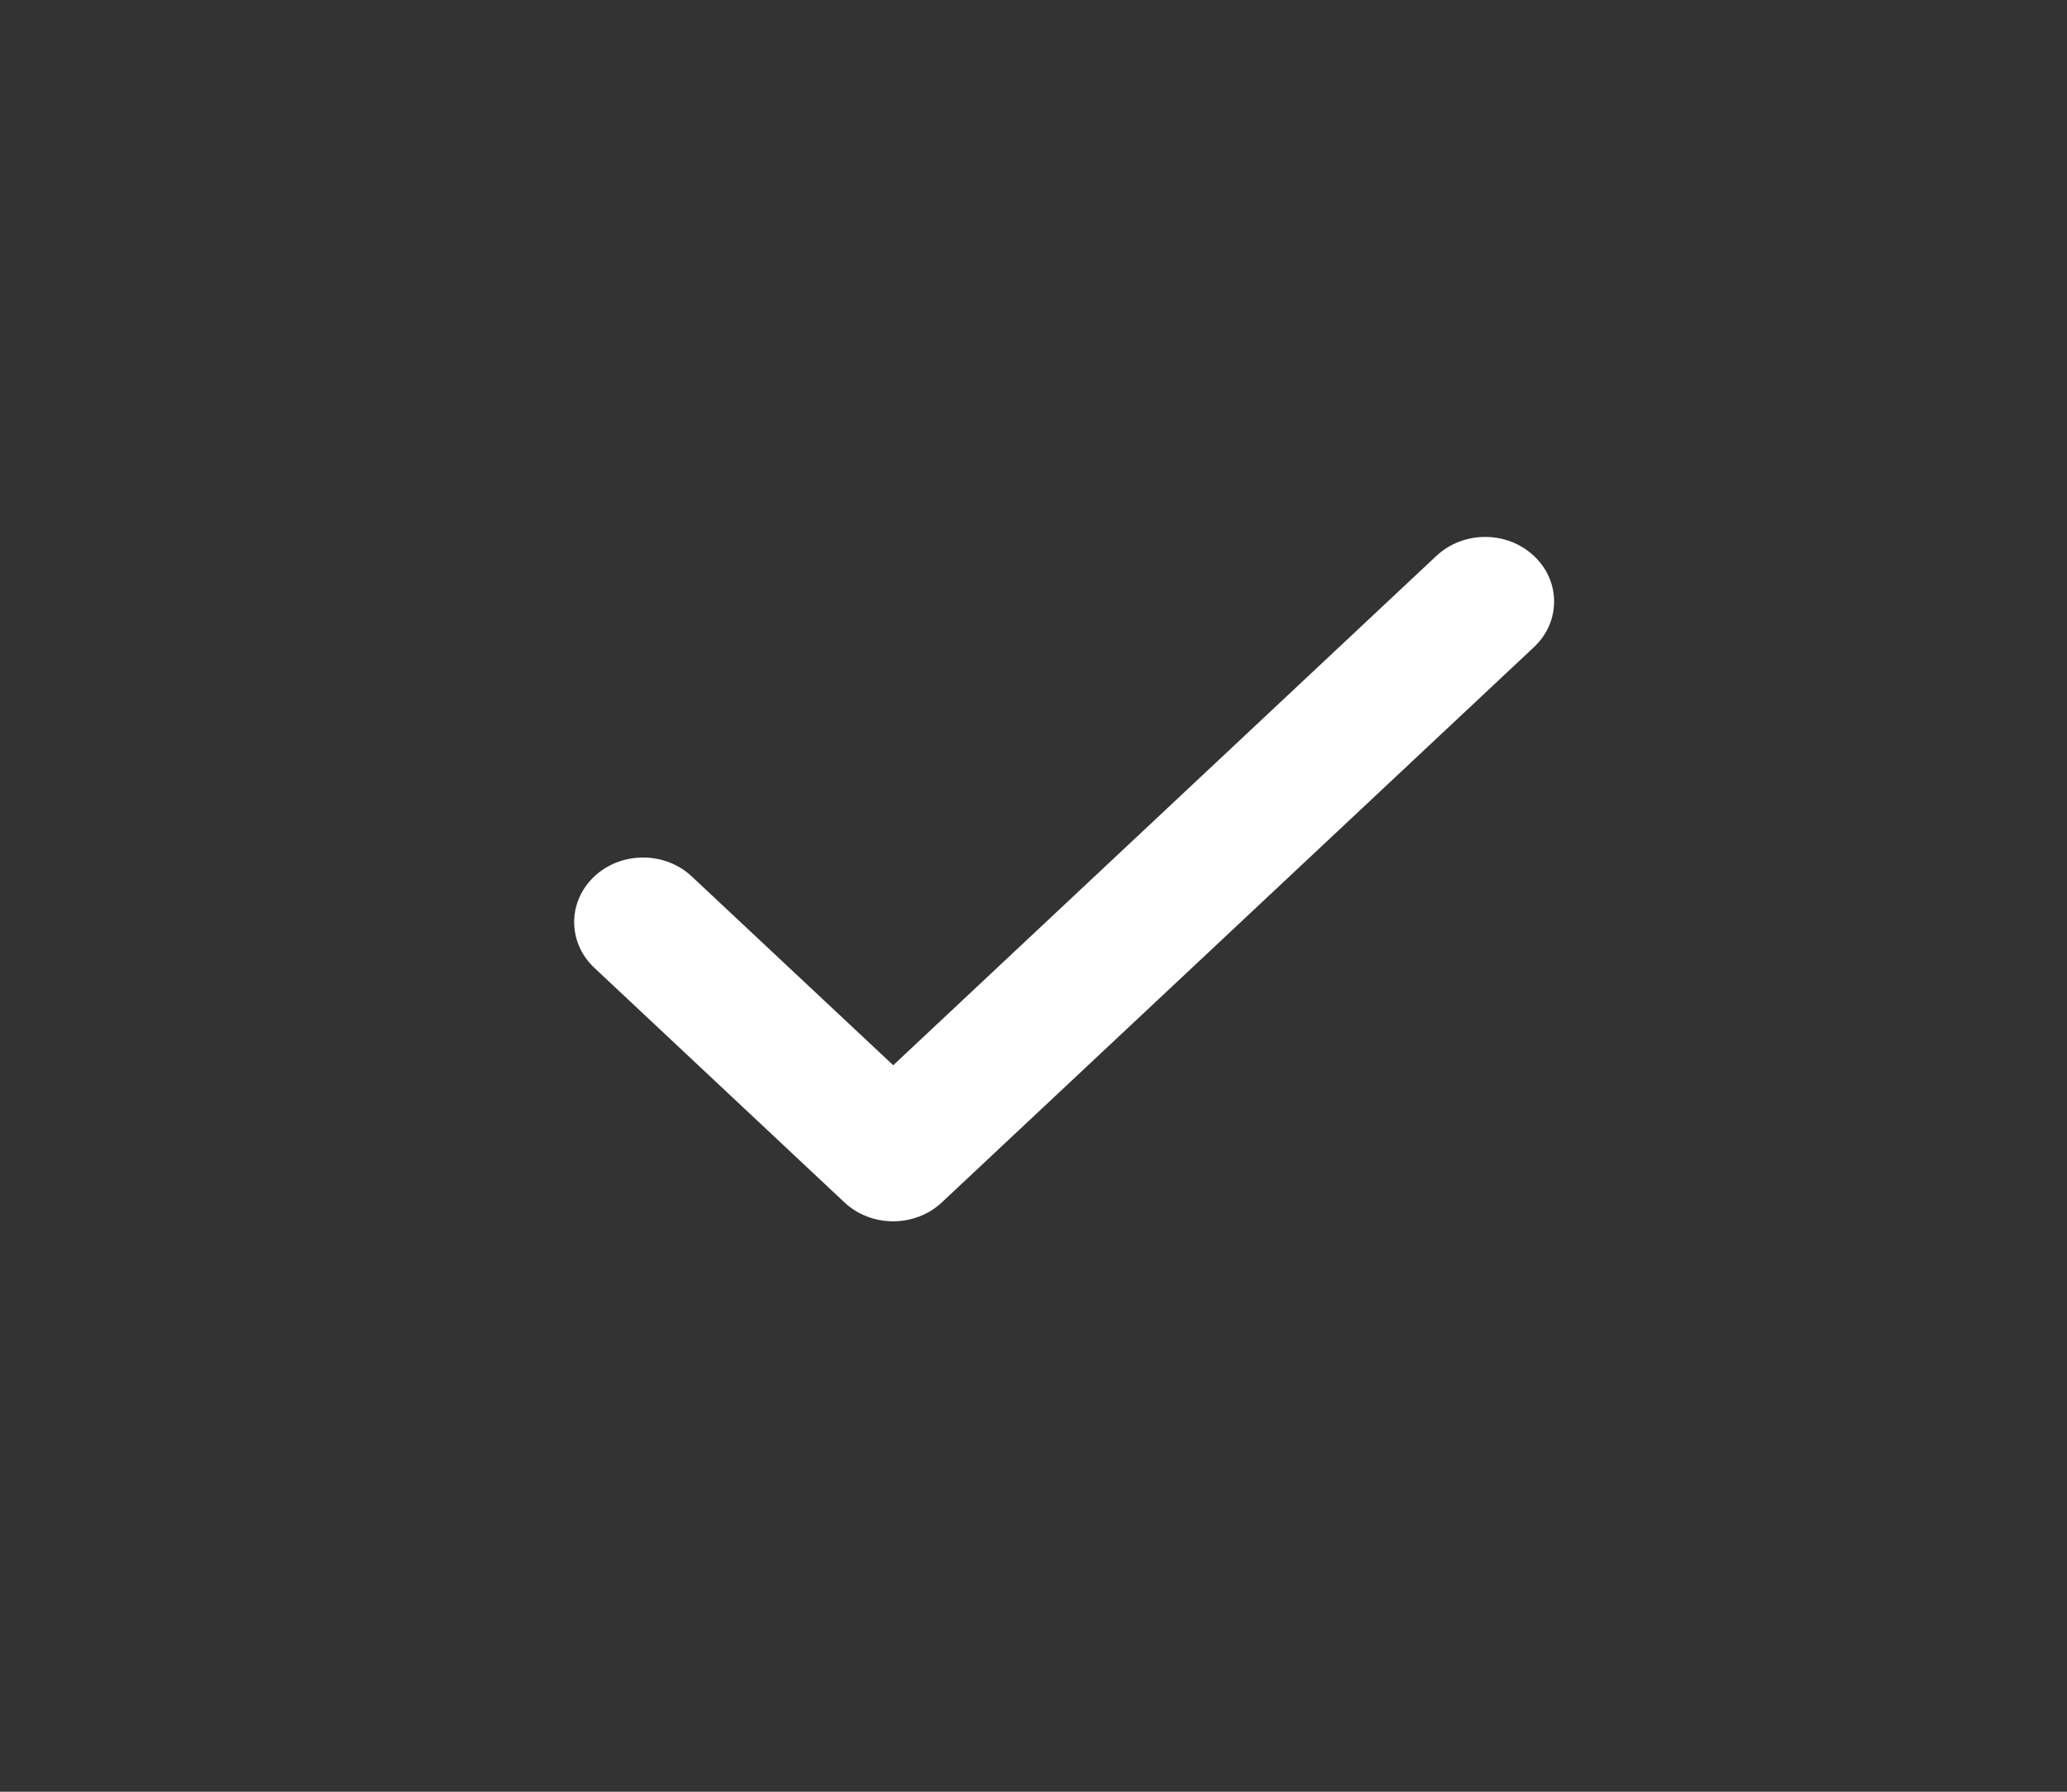 <?xml version="1.0" encoding="UTF-8" standalone="no"?><svg width='15' height='13' viewBox='0 0 15 13' fill='none' xmlns='http://www.w3.org/2000/svg'>
<rect x="0" y="0" width="15" height="13" fill="#333333" stroke="none"/>
<path d='M5.02 6.359C4.825 6.176 4.508 6.176 4.313 6.359C4.118 6.542 4.118 6.839 4.313 7.022L6.128 8.724C6.323 8.907 6.64 8.907 6.835 8.724L11.131 4.696C11.327 4.513 11.327 4.216 11.131 4.033C10.936 3.85 10.62 3.85 10.424 4.033L6.482 7.729L5.02 6.359Z' fill='white'/>
</svg>
